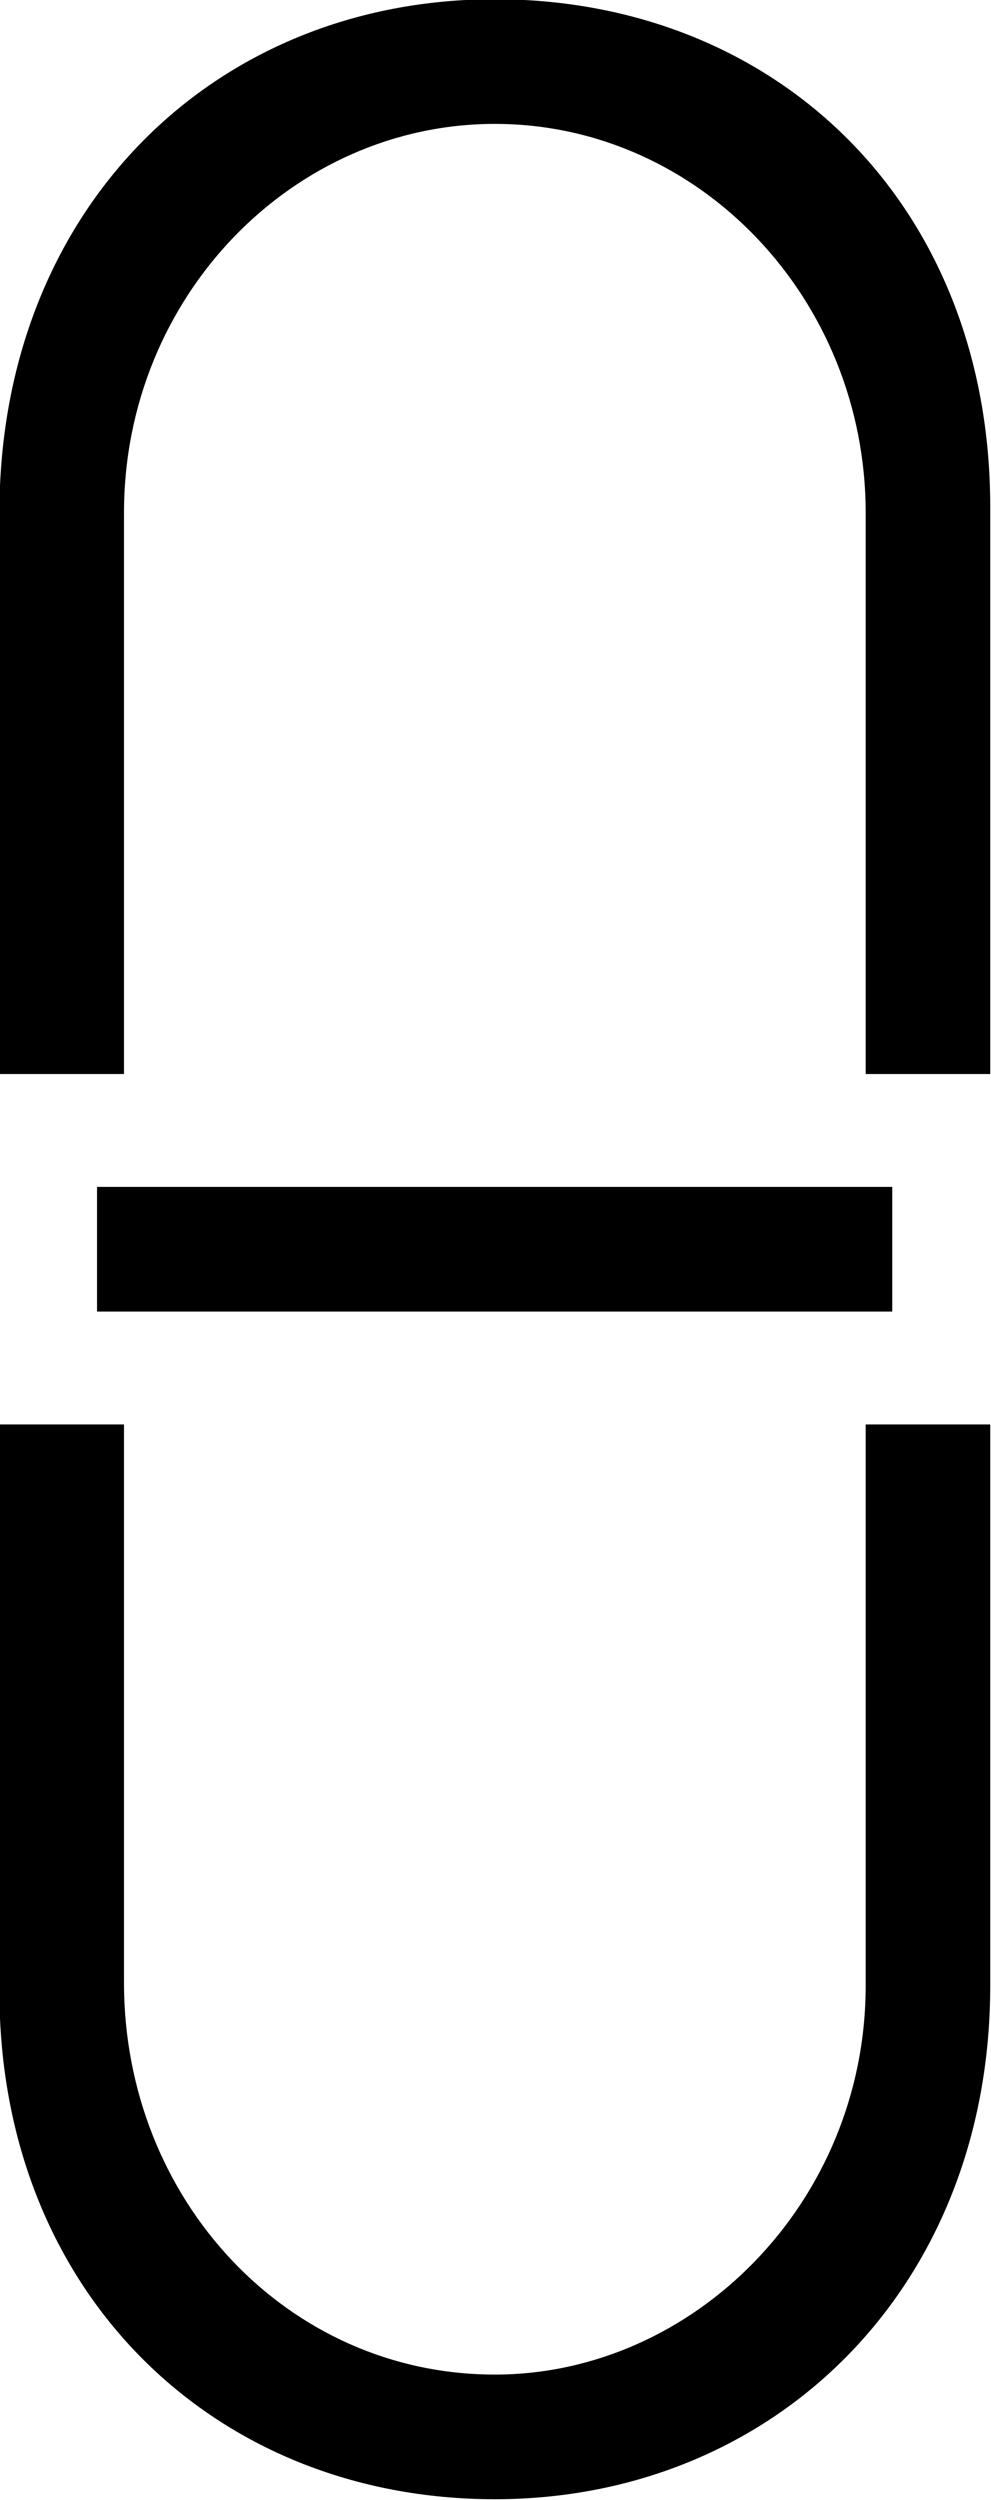<?xml version="1.0" encoding="UTF-8"?>
<svg fill="#000000" version="1.1" viewBox="0 0 5.219 13.156" xmlns="http://www.w3.org/2000/svg" xmlns:xlink="http://www.w3.org/1999/xlink">
<defs>
<g id="a">
<path d="m5.703-3.453v-2.984c0-1.594-1.125-2.672-2.609-2.672s-2.609 1.109-2.609 2.703v2.953h0.656v-2.953c0-1.141 0.891-2.047 1.953-2.047 1.078 0 1.953 0.922 1.953 2.047v2.953zm-0.516 1.25v-0.656h-4.188v0.656zm0.516 0.594h-0.656v2.953c0 1.141-0.906 2.047-1.953 2.047-1.094 0-1.953-0.922-1.953-2.062v-2.938h-0.656v2.984c0 1.578 1.125 2.672 2.609 2.672 1.469 0 2.609-1.109 2.609-2.703z"/>
</g>
</defs>
<g transform="translate(-149.2 -125.66)">
<use x="148.712" y="134.765" xlink:href="#a"/>
</g>
</svg>
